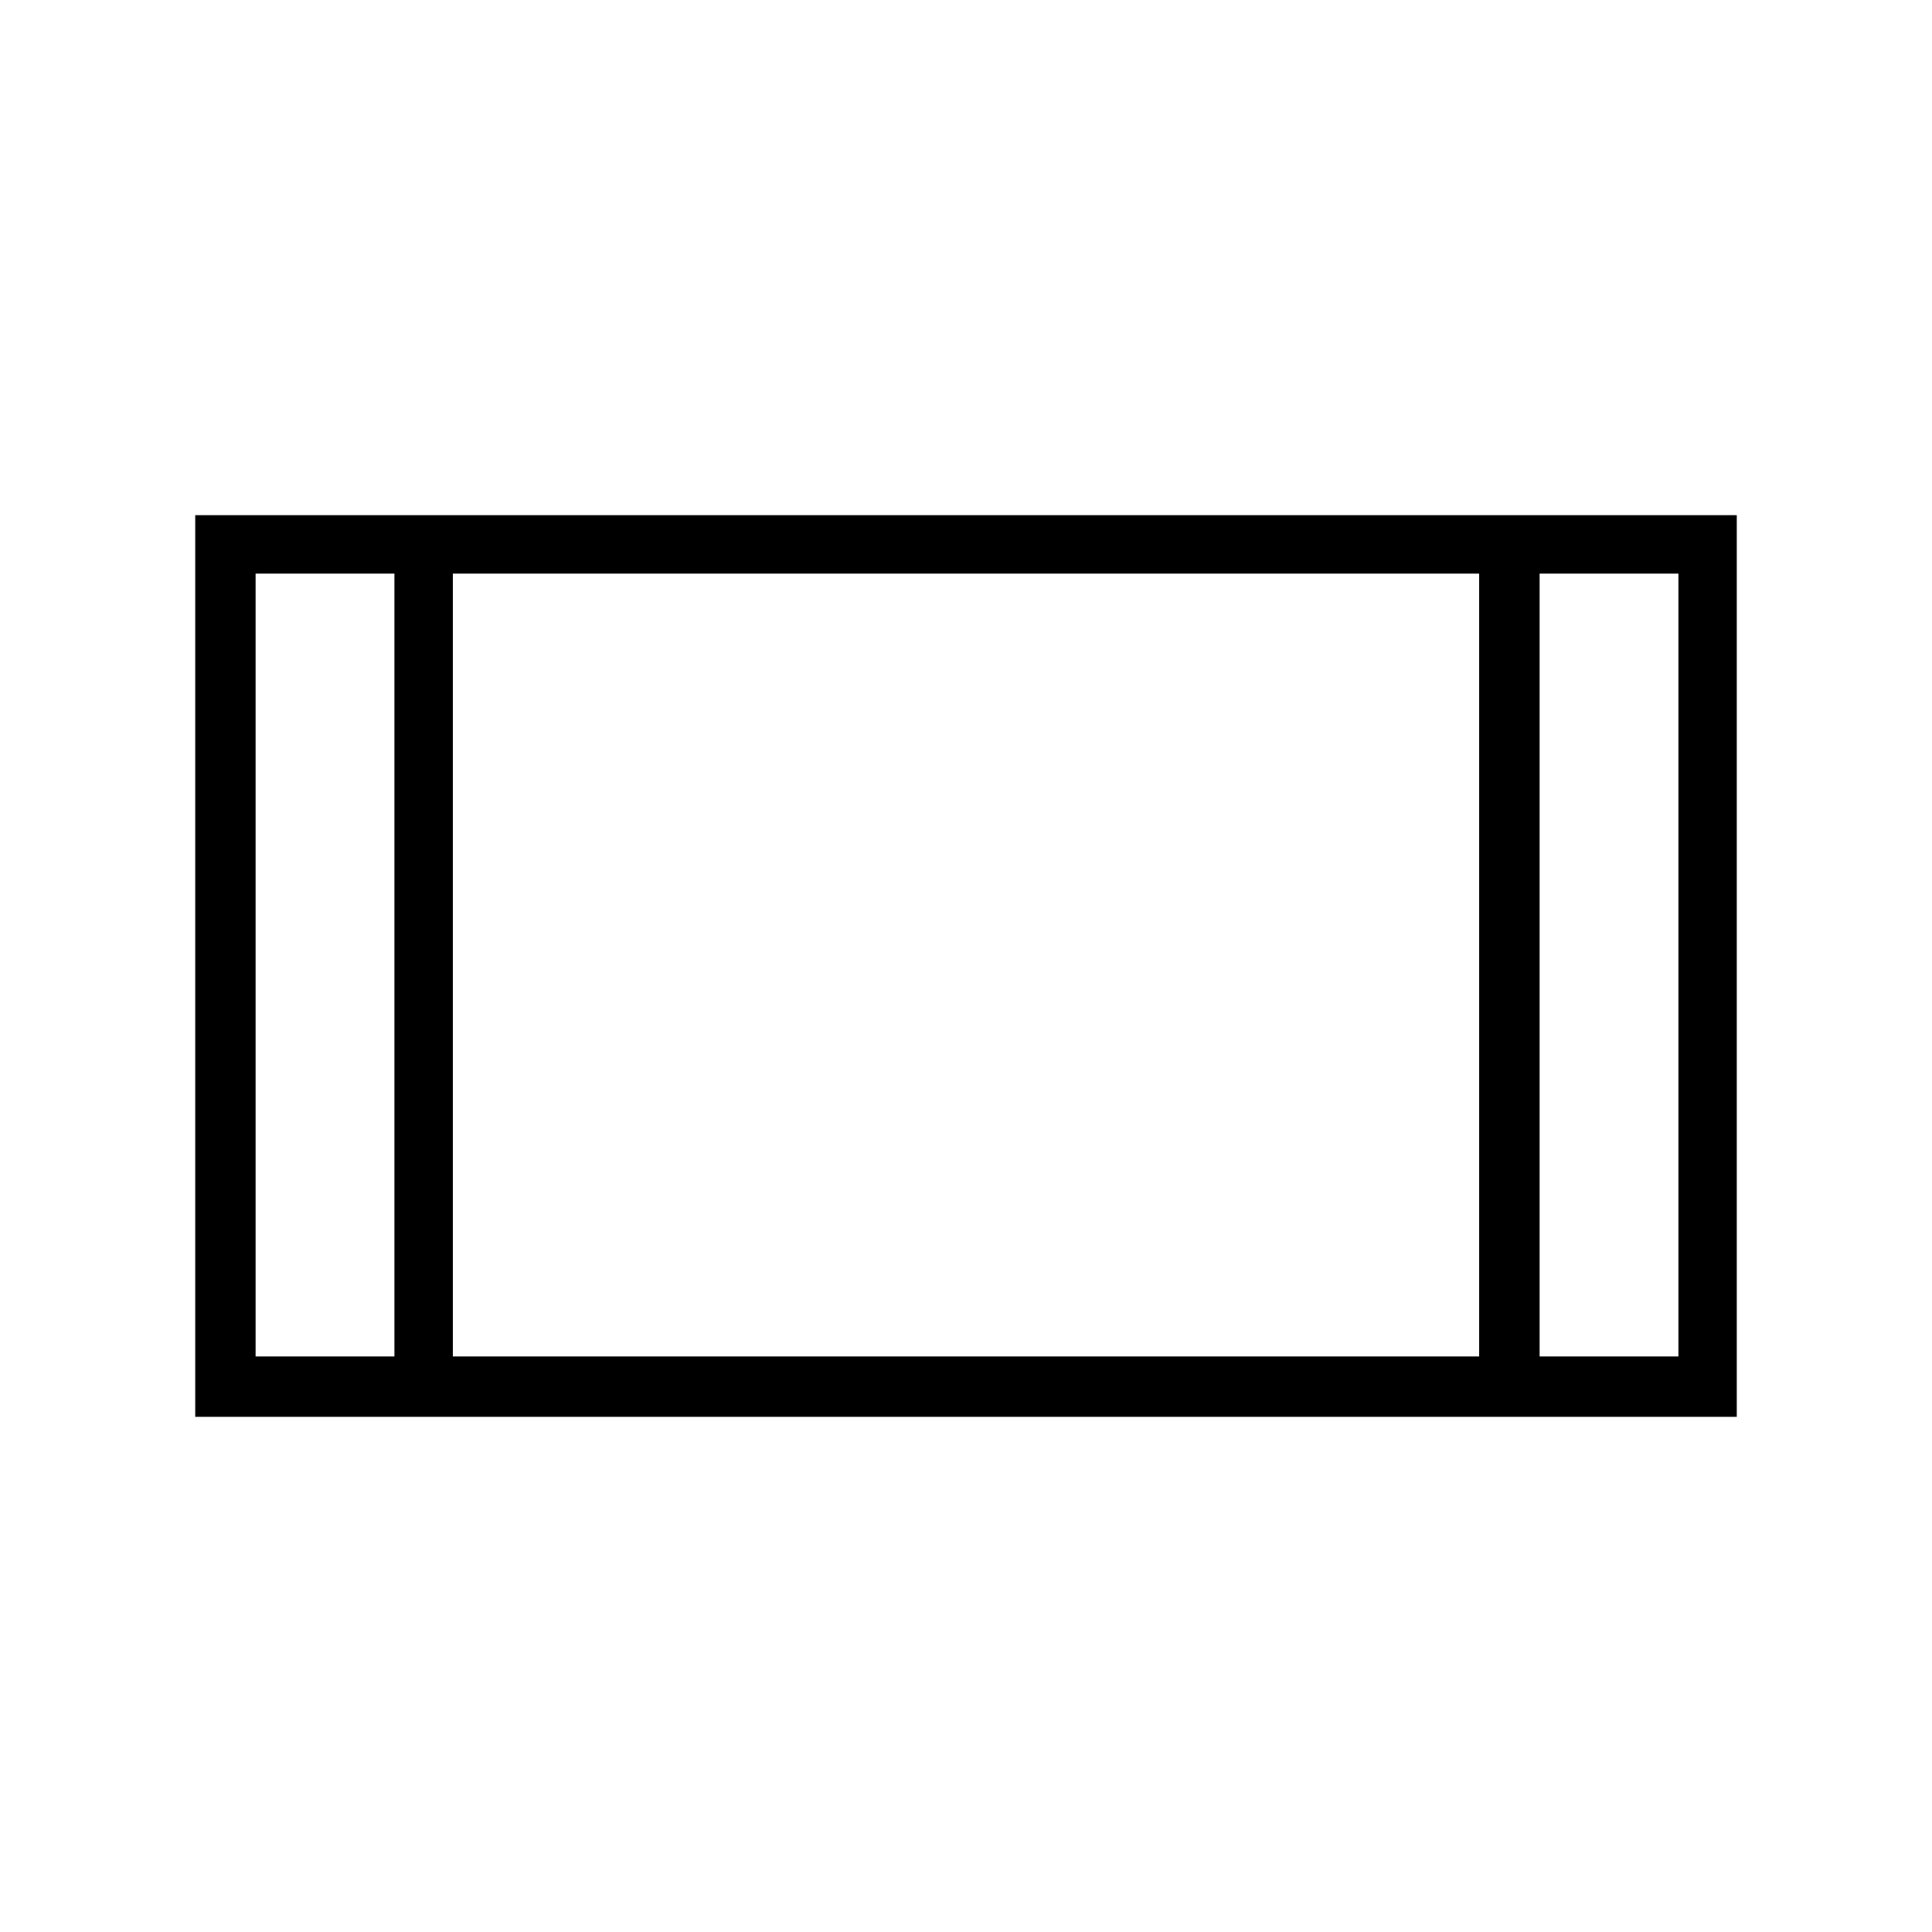<svg xmlns="http://www.w3.org/2000/svg" height="20" width="20"><path d="M2.021 14.667V5.333H17.979V14.667ZM4.688 14.042H15.312V5.938H4.688ZM2.646 14.042H4.083V5.938H2.646ZM15.938 14.042H17.375V5.938H15.938ZM2.646 5.938H4.083ZM15.938 5.938H17.375Z"/></svg>